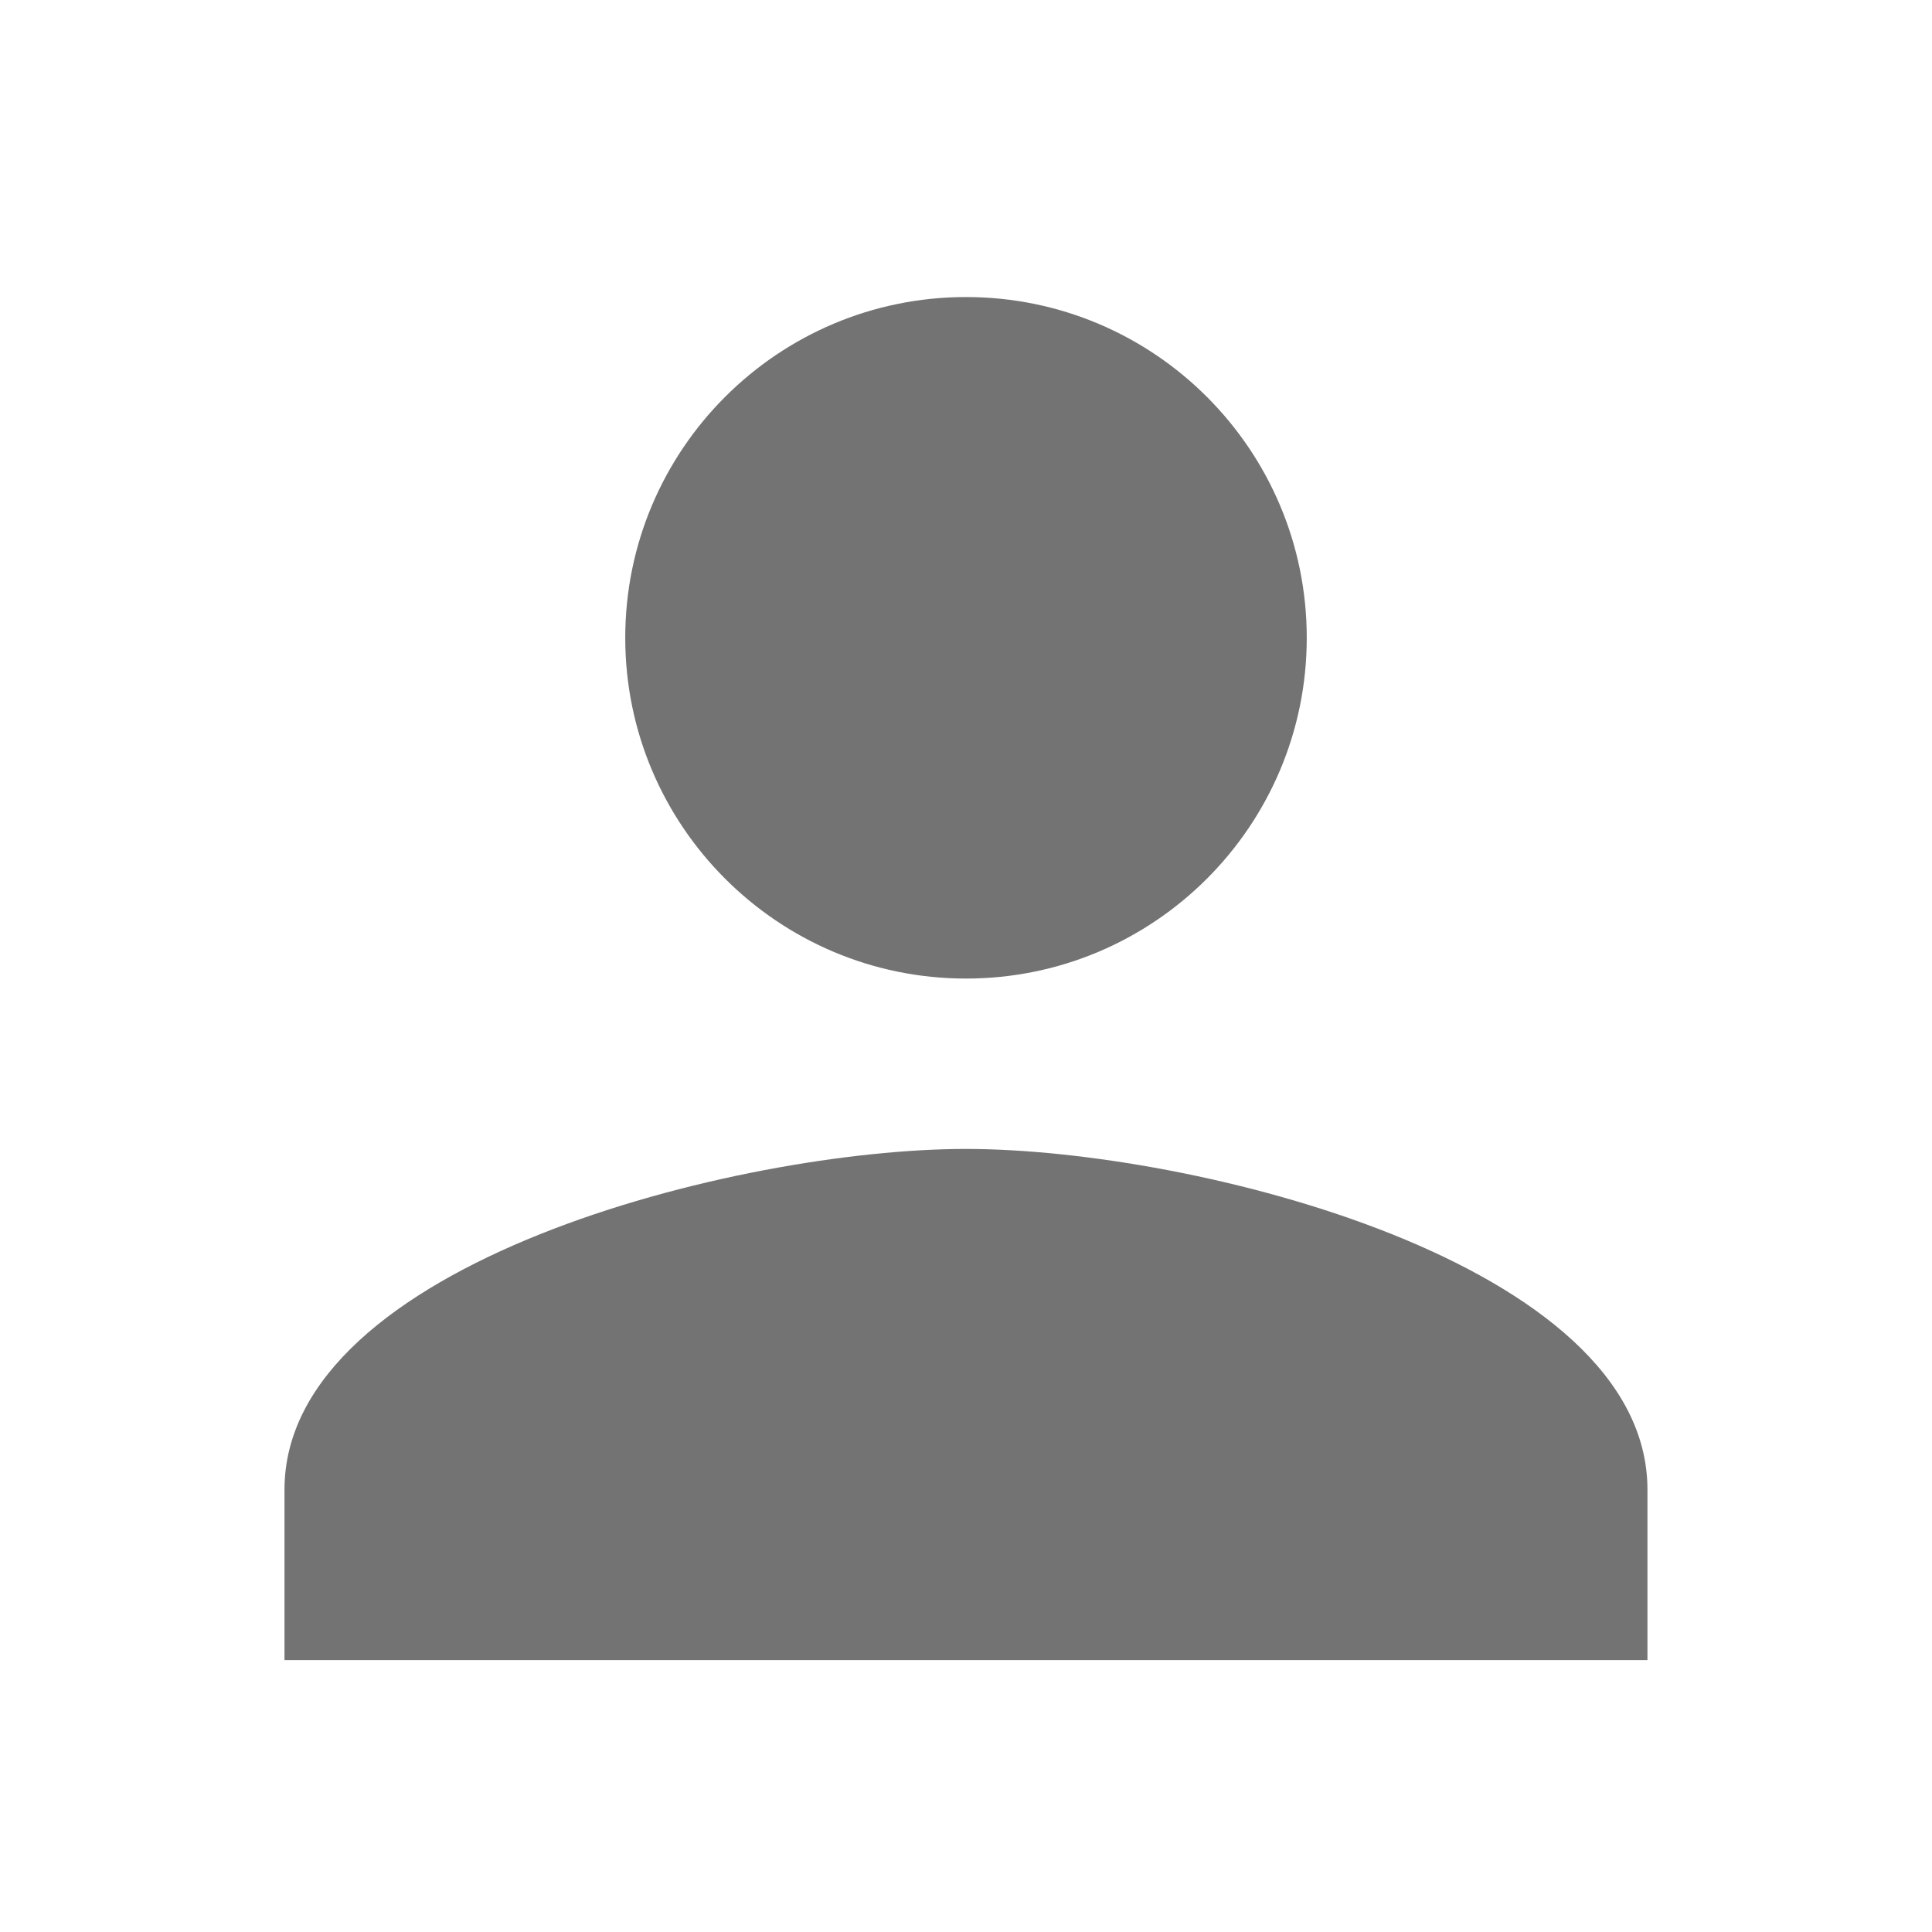 <?xml version="1.0" encoding="utf-8"?>
<!-- Generator: Adobe Illustrator 17.0.0, SVG Export Plug-In . SVG Version: 6.00 Build 0)  -->
<!DOCTYPE svg PUBLIC "-//W3C//DTD SVG 1.1//EN" "http://www.w3.org/Graphics/SVG/1.1/DTD/svg11.dtd">
<svg version="1.1" id="Capa_1" xmlns="http://www.w3.org/2000/svg" xmlns:xlink="http://www.w3.org/1999/xlink" x="0px" y="0px"
	 width="32px" height="32px" viewBox="0 0 32 32" enable-background="new 0 0 32 32" xml:space="preserve">
<g id="ic_x5F_social_x0D_">
	<g>
		<path fill="#737373" d="M16,16.208c3.116,0,5.644-2.53,5.644-5.644c0-3.115-2.528-5.644-5.644-5.644
			c-3.115,0-5.644,2.528-5.644,5.644C10.356,13.678,12.885,16.208,16,16.208z M16,19.03c-3.762,0-11.288,1.884-11.288,5.644v2.822
			h22.575v-2.822C27.288,20.914,19.763,19.03,16,19.03z"/>
	</g>
</g>
</svg>

